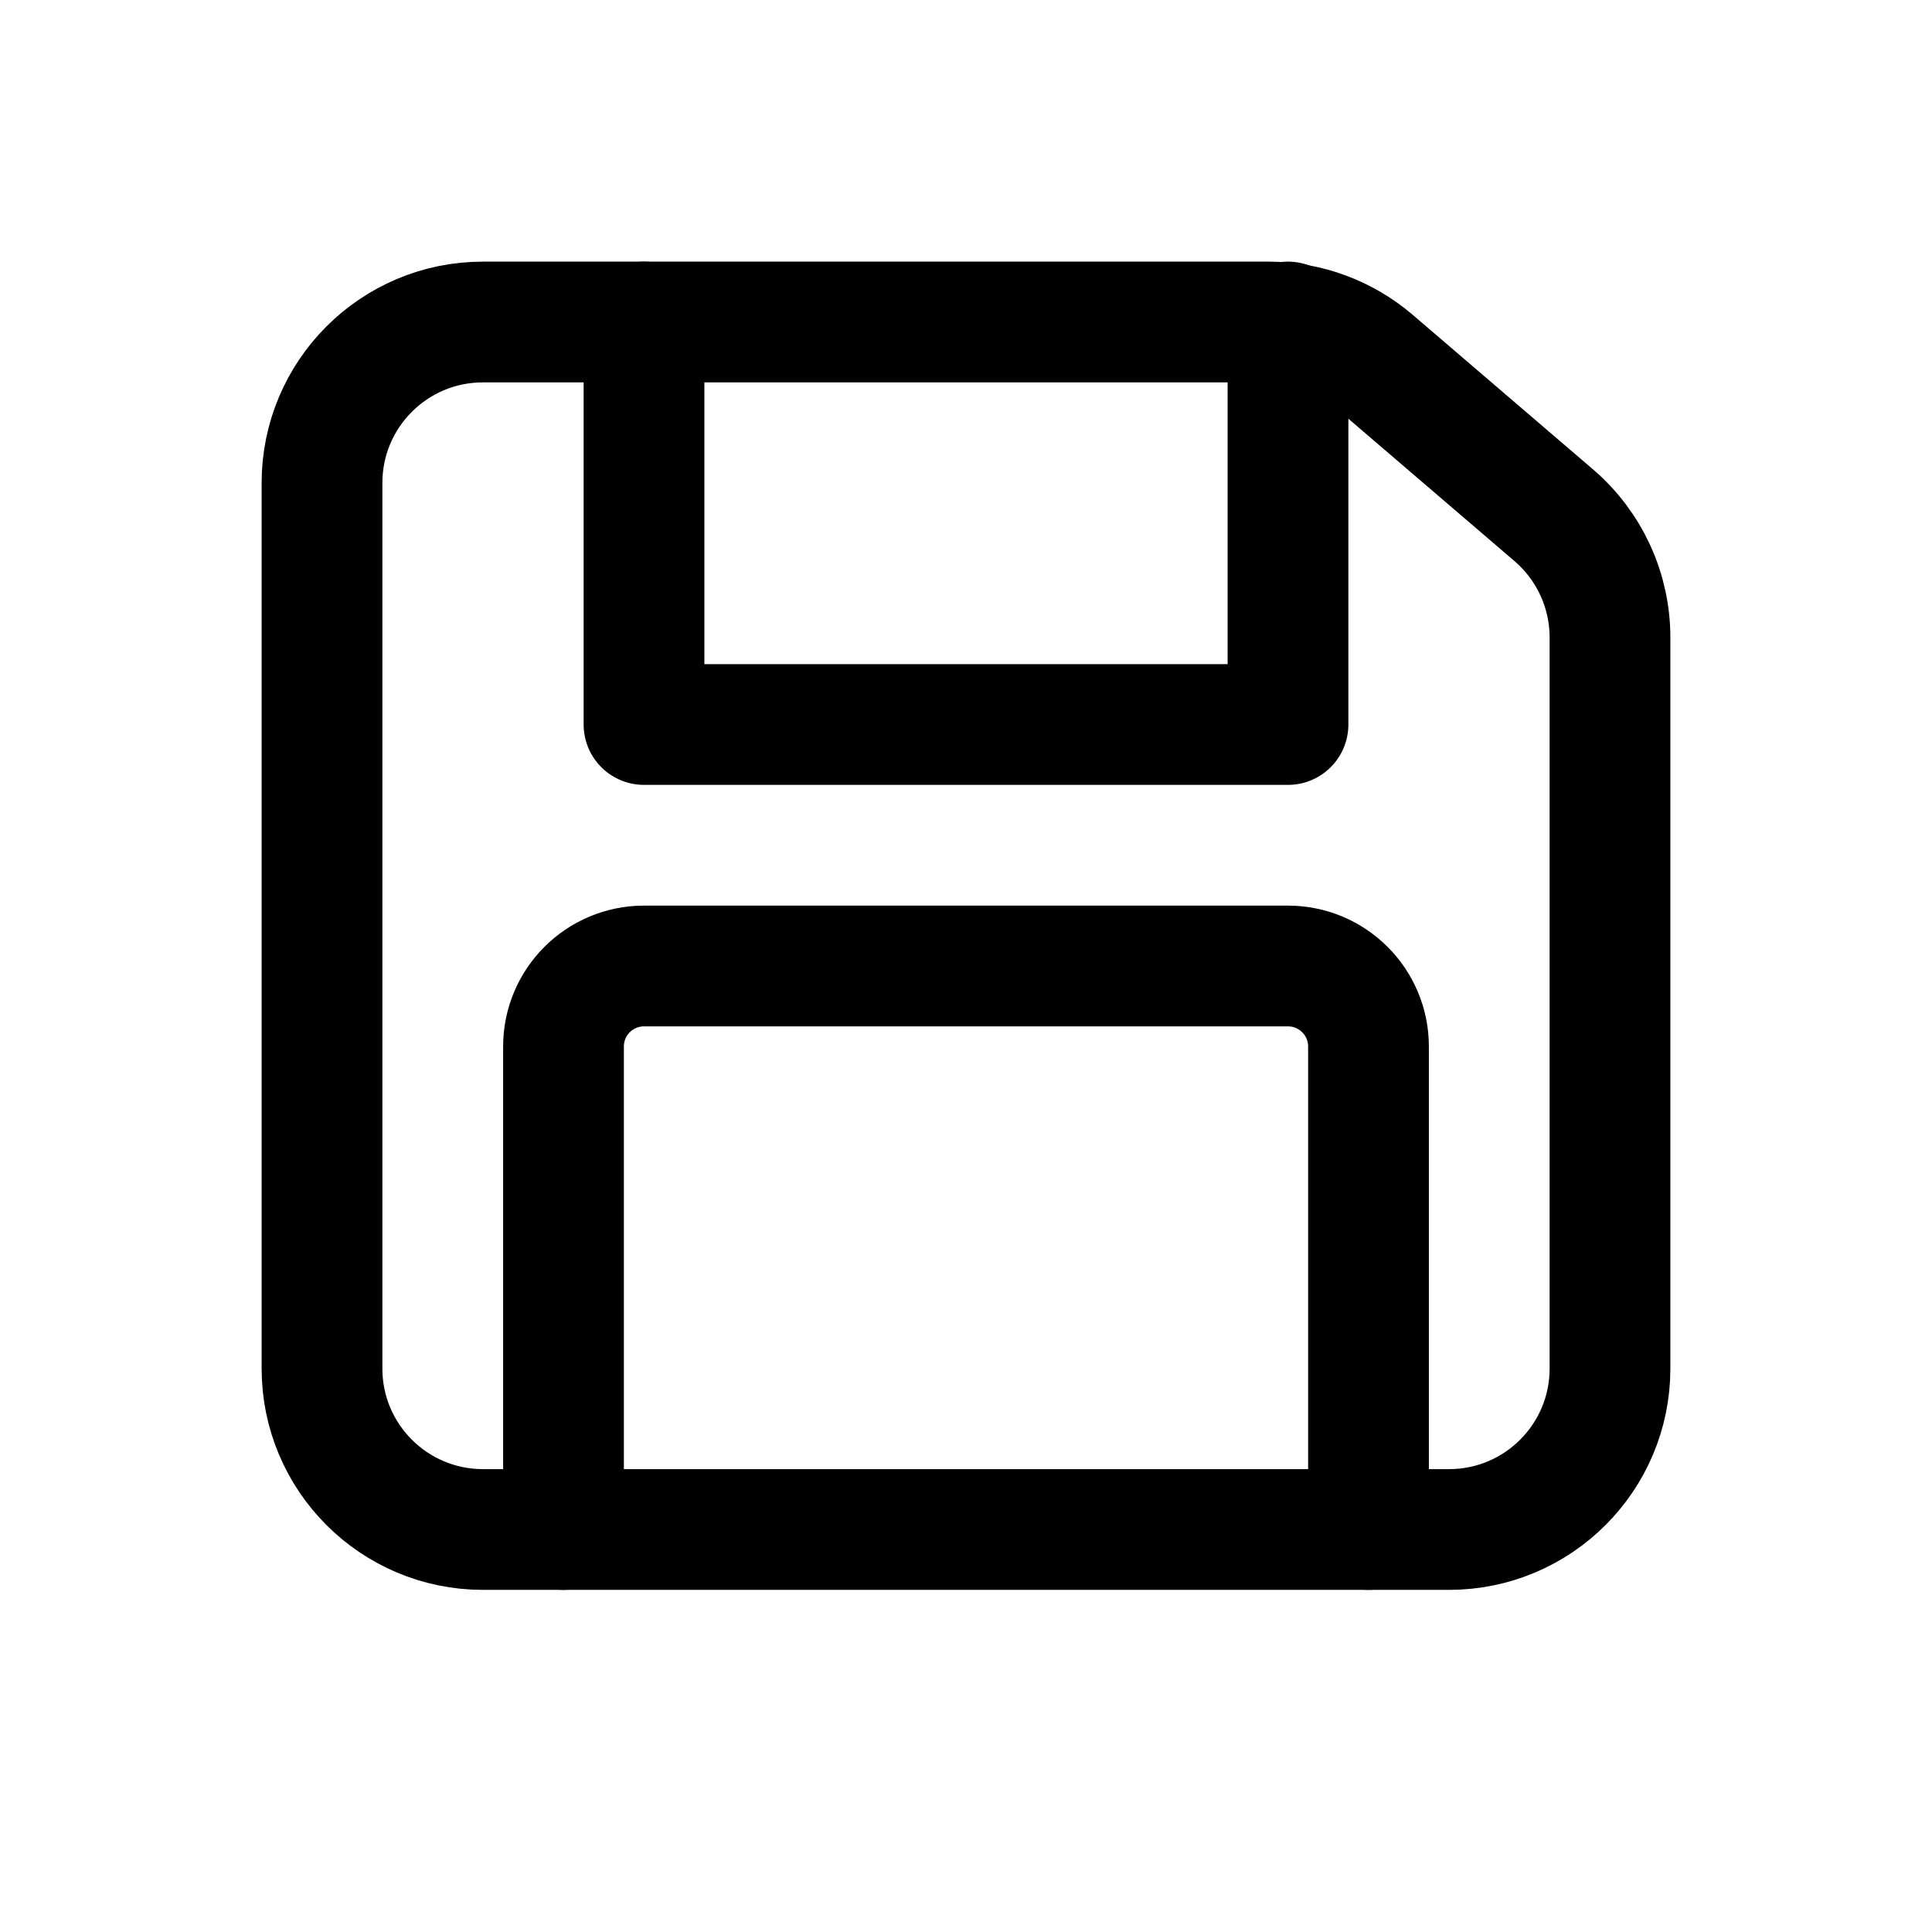 <svg width='24' height='24' viewBox='0 0 24 24' fill='none' xmlns='http://www.w3.org/2000/svg'>
<rect width='24' height='24' fill='white'/>
<path d='M6 19H18C19.105 19 20 18.105 20 17V10V7.92C20 7.336 19.745 6.781 19.302 6.401L17.062 4.481C16.699 4.171 16.238 4 15.76 4H12H6C4.895 4 4 4.895 4 6V8.267V17C4 18.105 4.895 19 6 19Z' stroke='black' stroke-width='1.5' stroke-linecap='round' stroke-linejoin='round'/>
<path d='M17 19V13C17 12.448 16.552 12 16 12H8C7.448 12 7 12.448 7 13V19' stroke='black' stroke-width='1.5' stroke-linecap='round' stroke-linejoin='round'/>
<path d='M16 4V9H8V4' stroke='black' stroke-width='1.5' stroke-linecap='round' stroke-linejoin='round'/>
</svg>
